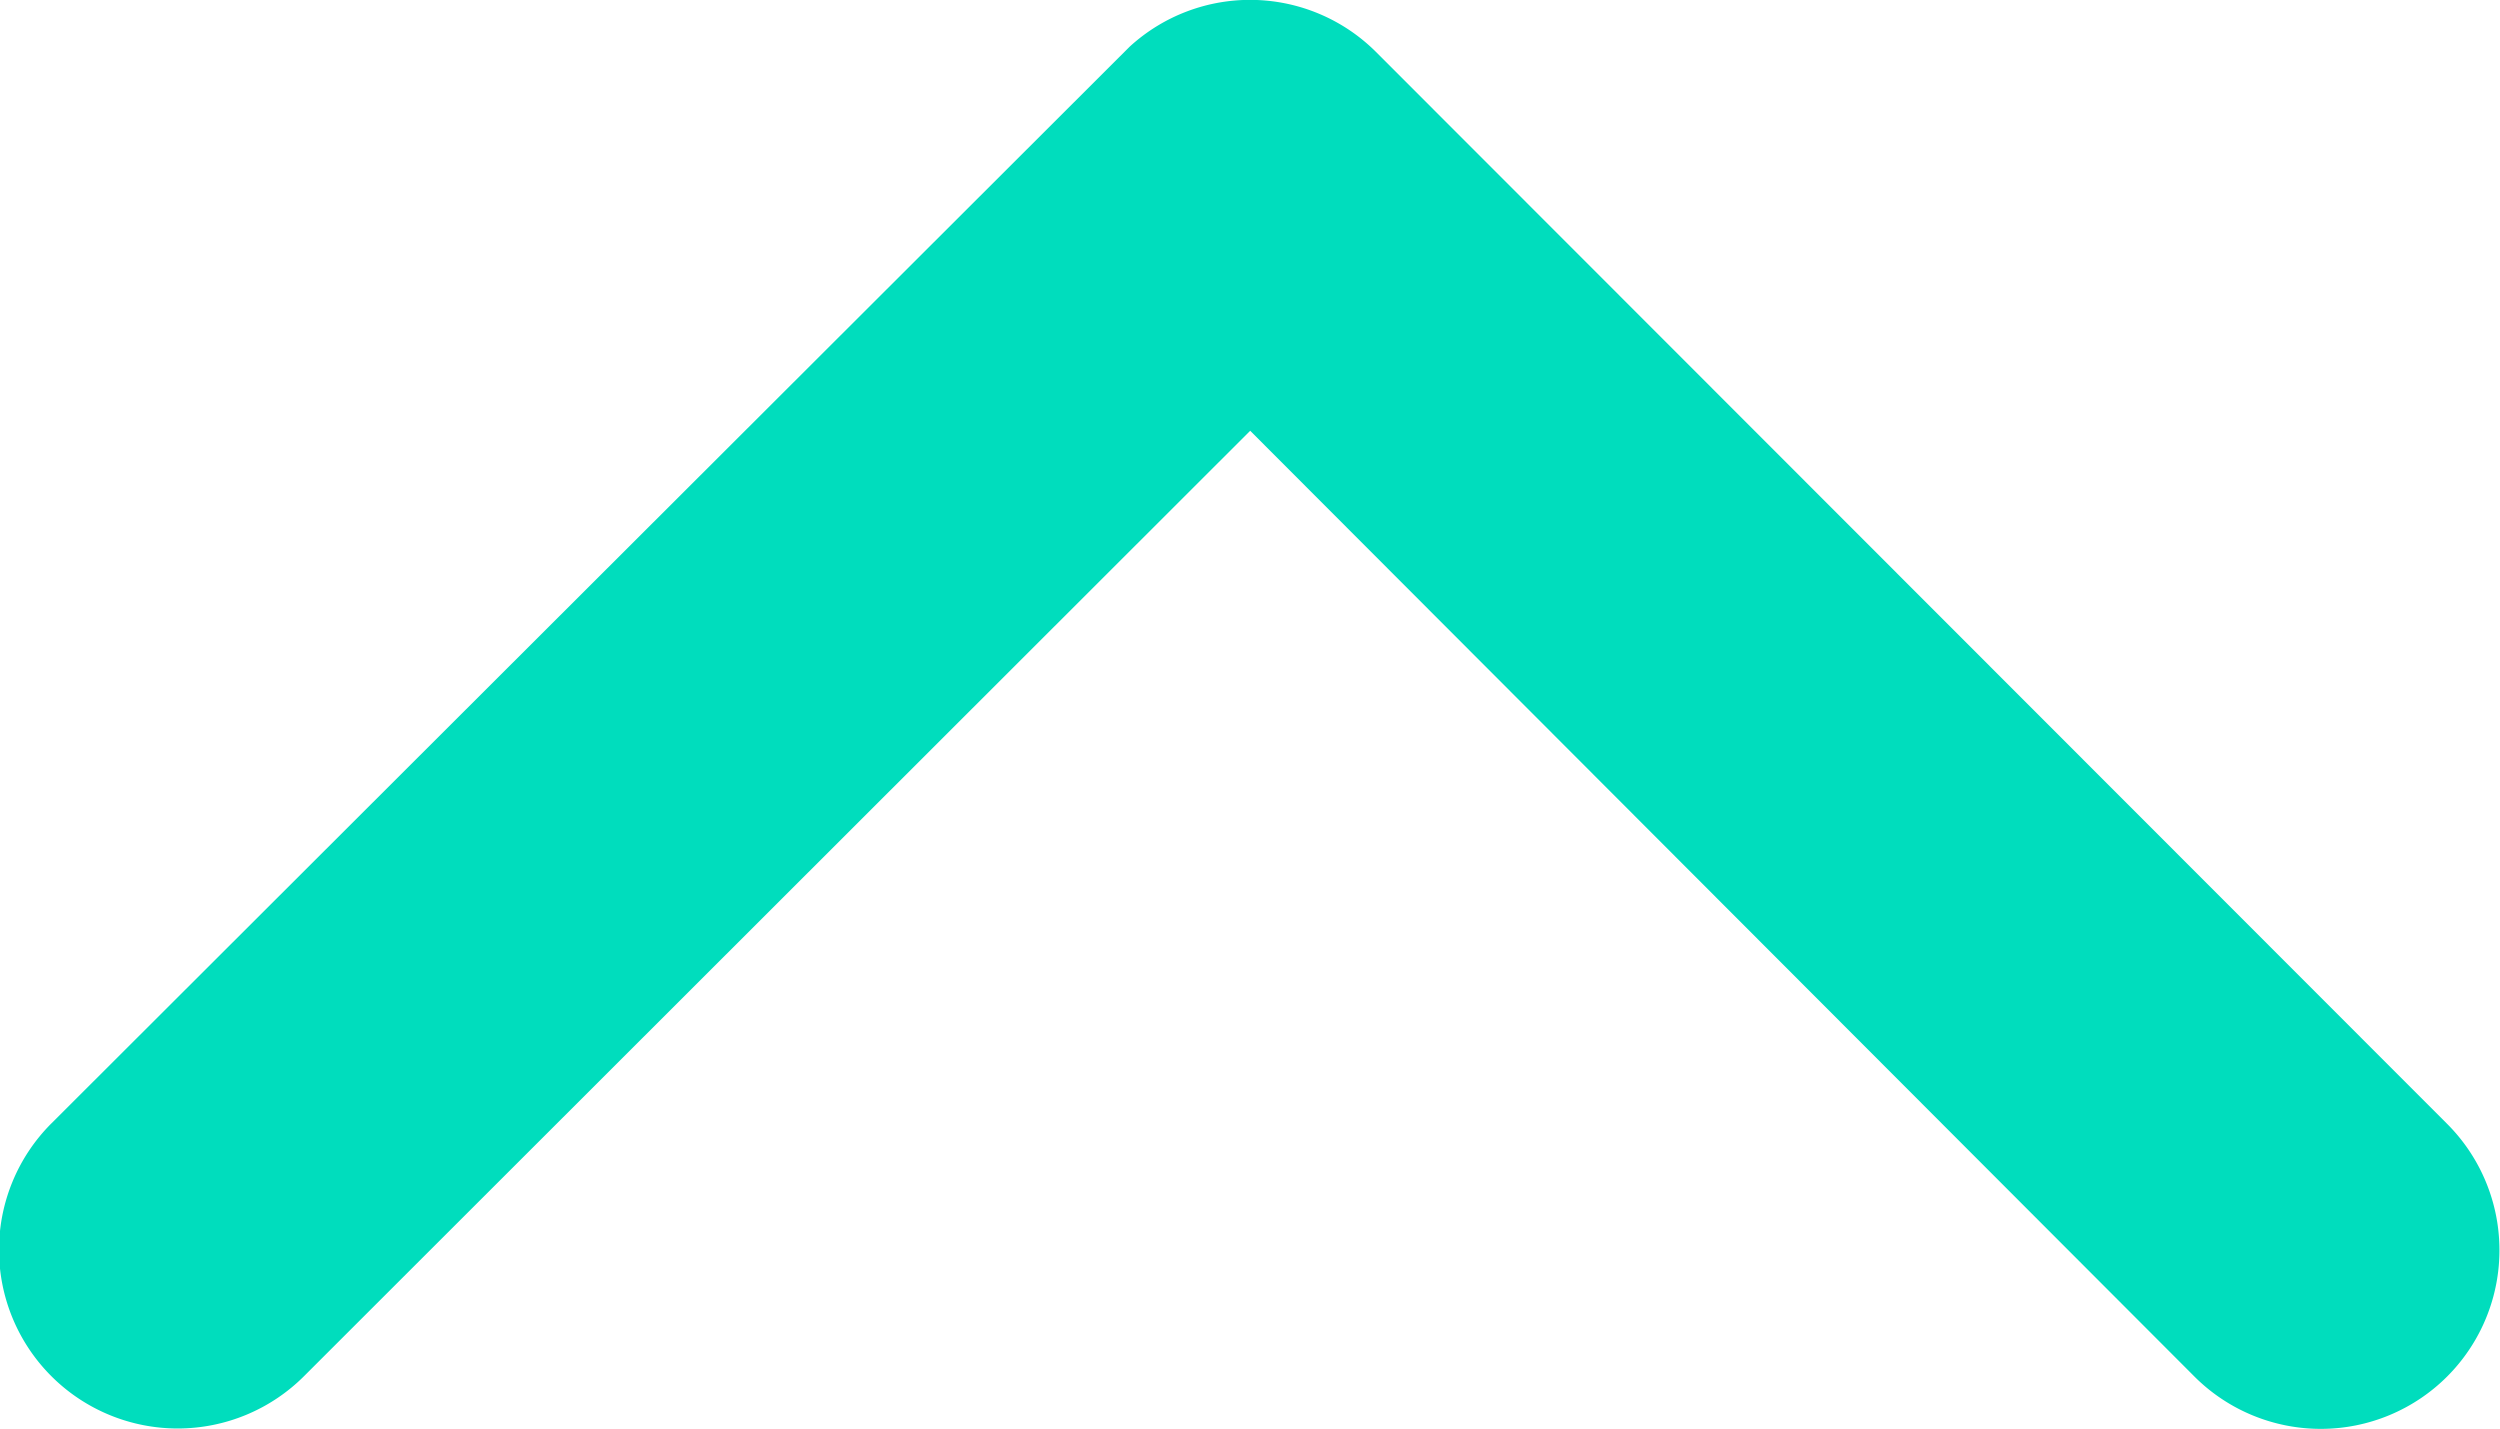 <svg xmlns="http://www.w3.org/2000/svg" width="13" height="7.432" viewBox="0 0 13 7.432">
  <path id="Icon_ionic-ios-arrow-up" data-name="Icon ionic-ios-arrow-up" d="M12.689,13.491,17.6,18.41a.929.929,0,0,0,1.312-1.316l-5.569-5.573a.927.927,0,0,0-1.281-.027l-5.608,5.6A.929.929,0,0,0,7.77,18.406Z" transform="translate(-6.188 -11.251)" fill="#00ddbd"/>
</svg>
